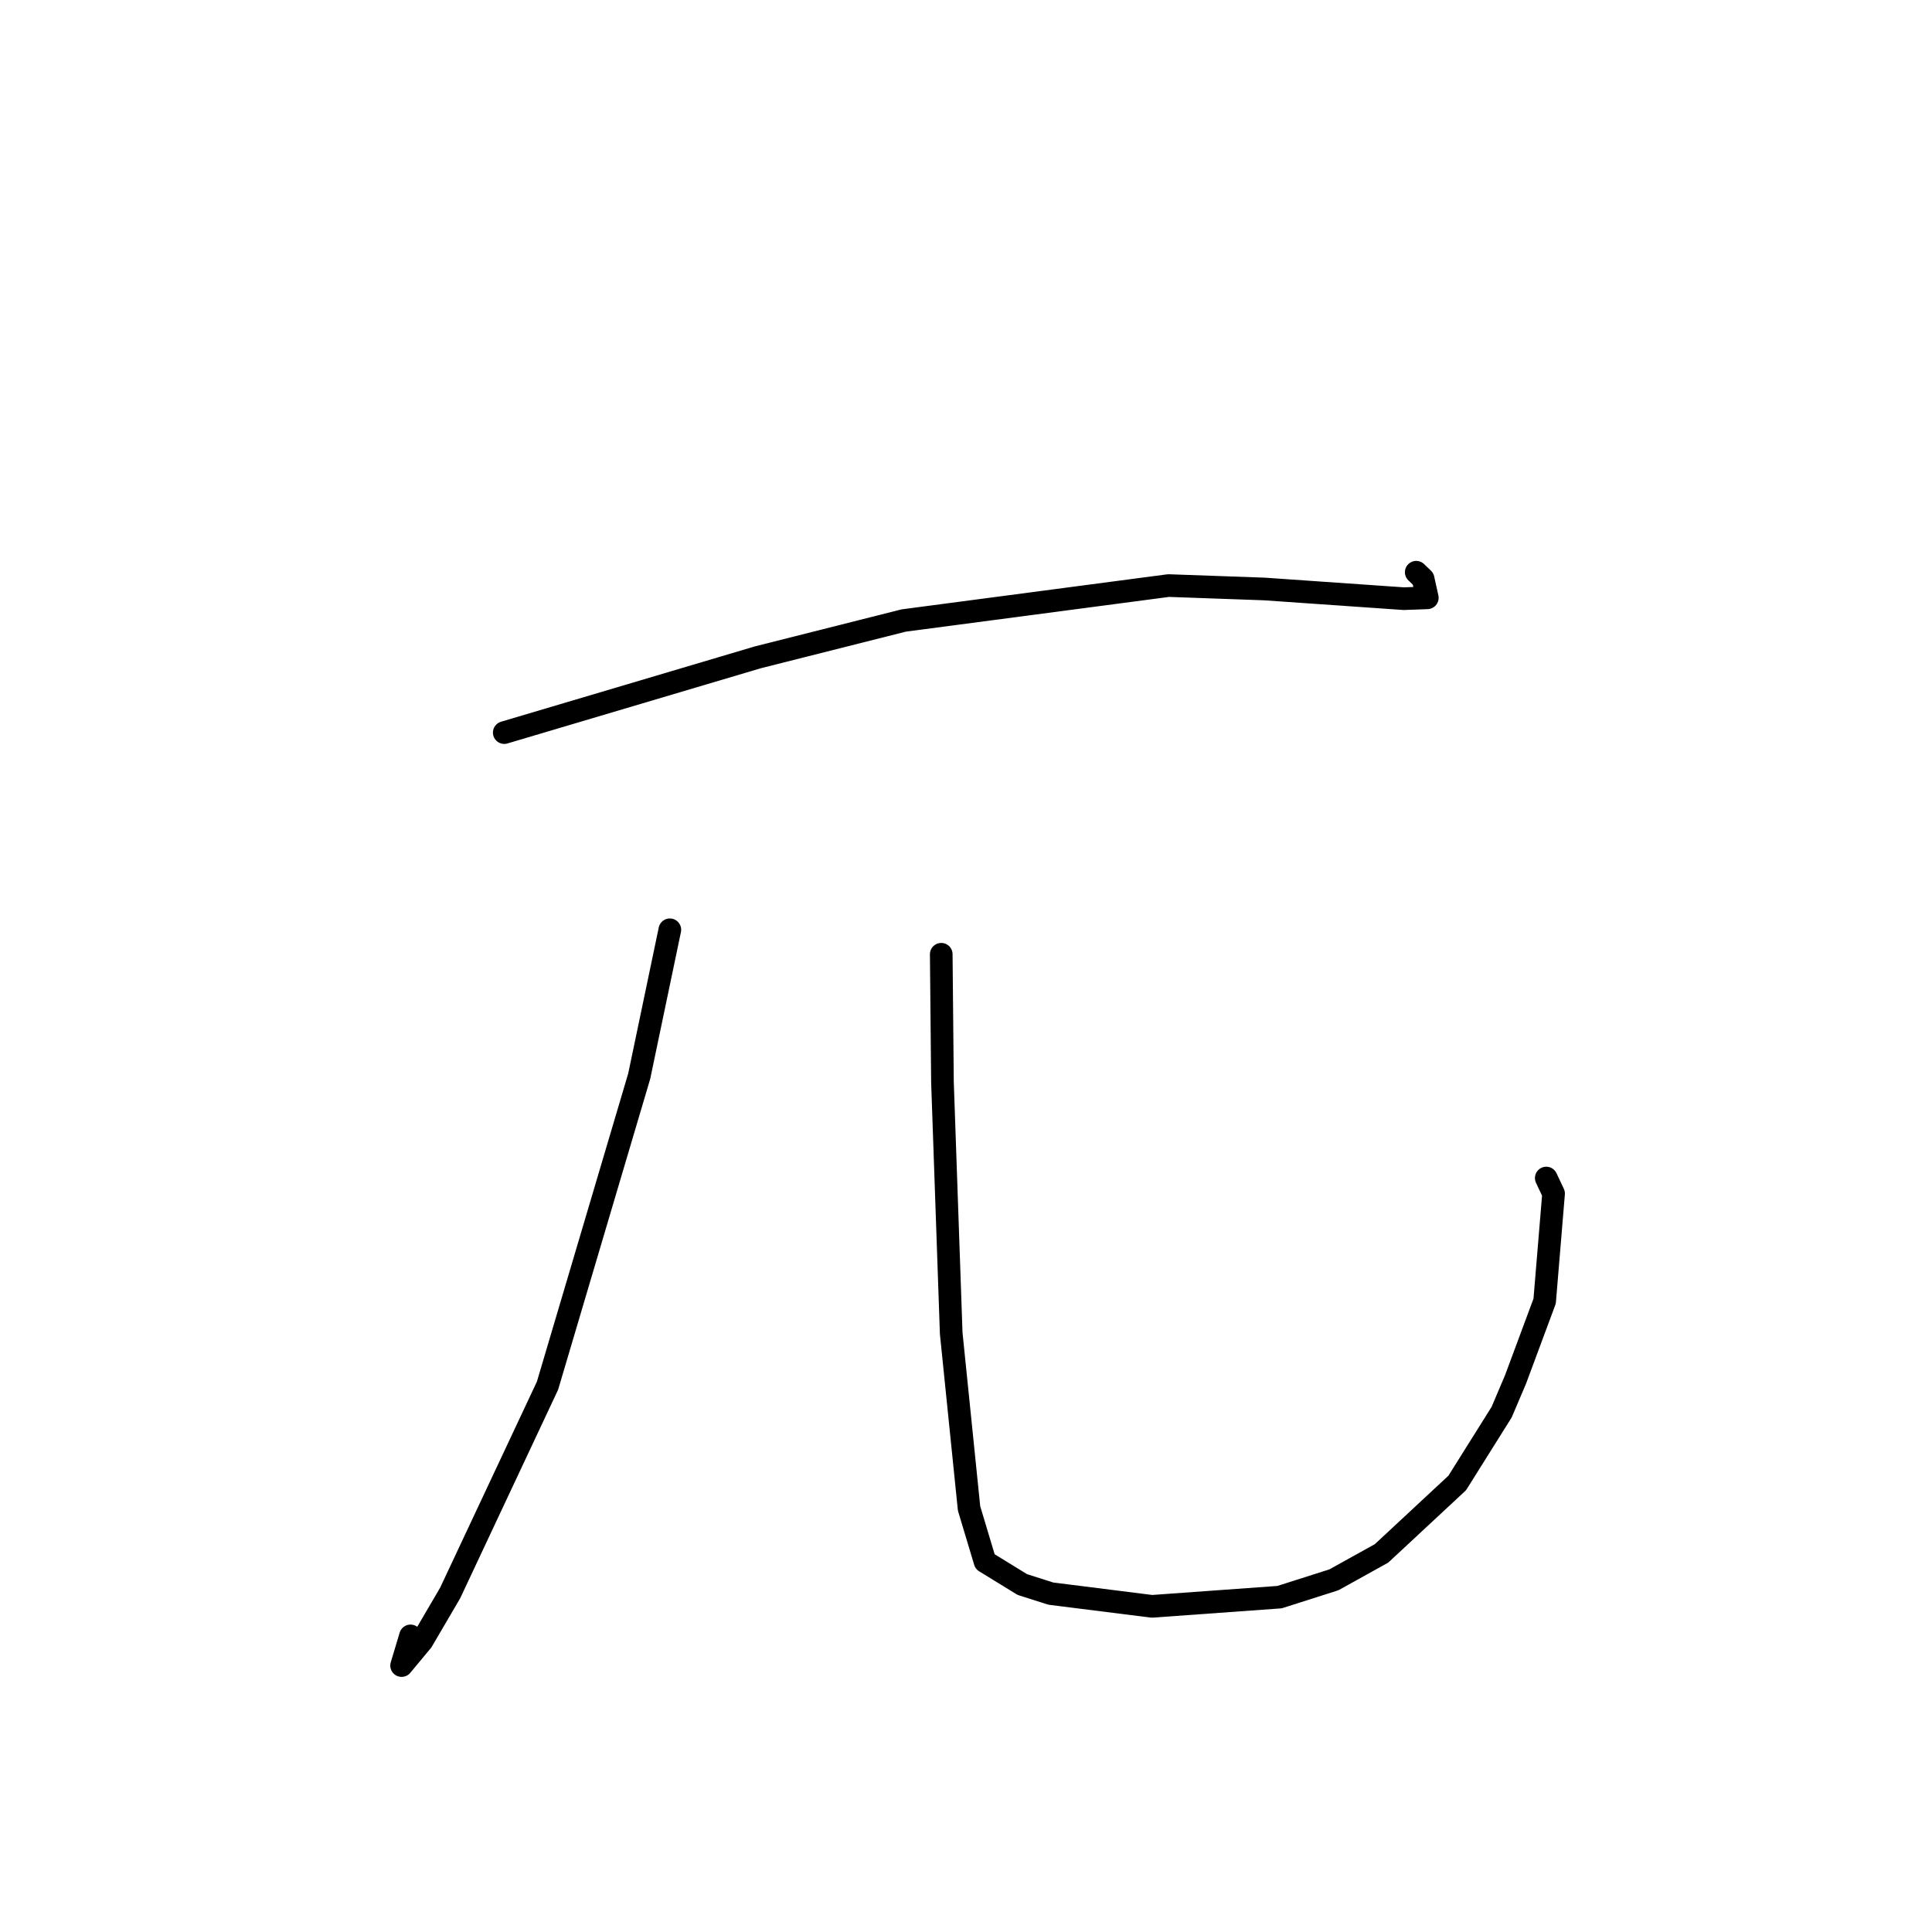 <?xml version="1.0" standalone="no"?>
    <svg width="256" height="256" xmlns="http://www.w3.org/2000/svg" version="1.1">
    <polyline stroke="black" stroke-width="3" stroke-linecap="round" fill="transparent" stroke-linejoin="round" points="66.816 97.072 100.414 87.099 119.749 82.22 154.836 77.591 167.53 78.043 186.018 79.328 188.82 79.226 189.126 79.214 188.569 76.698 187.658 75.823 " />
        <polyline stroke="black" stroke-width="3" stroke-linecap="round" fill="transparent" stroke-linejoin="round" points="88.758 123.2 84.698 142.603 72.549 183.604 59.653 211.069 55.93 217.428 53.214 220.696 54.397 216.764 " />
        <polyline stroke="black" stroke-width="3" stroke-linecap="round" fill="transparent" stroke-linejoin="round" points="124.72 126.444 124.881 143.363 126.04 176.673 128.405 199.872 130.524 206.926 135.457 209.956 139.23 211.16 152.642 212.848 169.542 211.63 176.745 209.337 183.058 205.834 193.091 196.5 198.977 187.114 200.812 182.794 204.674 172.405 205.857 158.155 204.887 156.096 " />
        </svg>